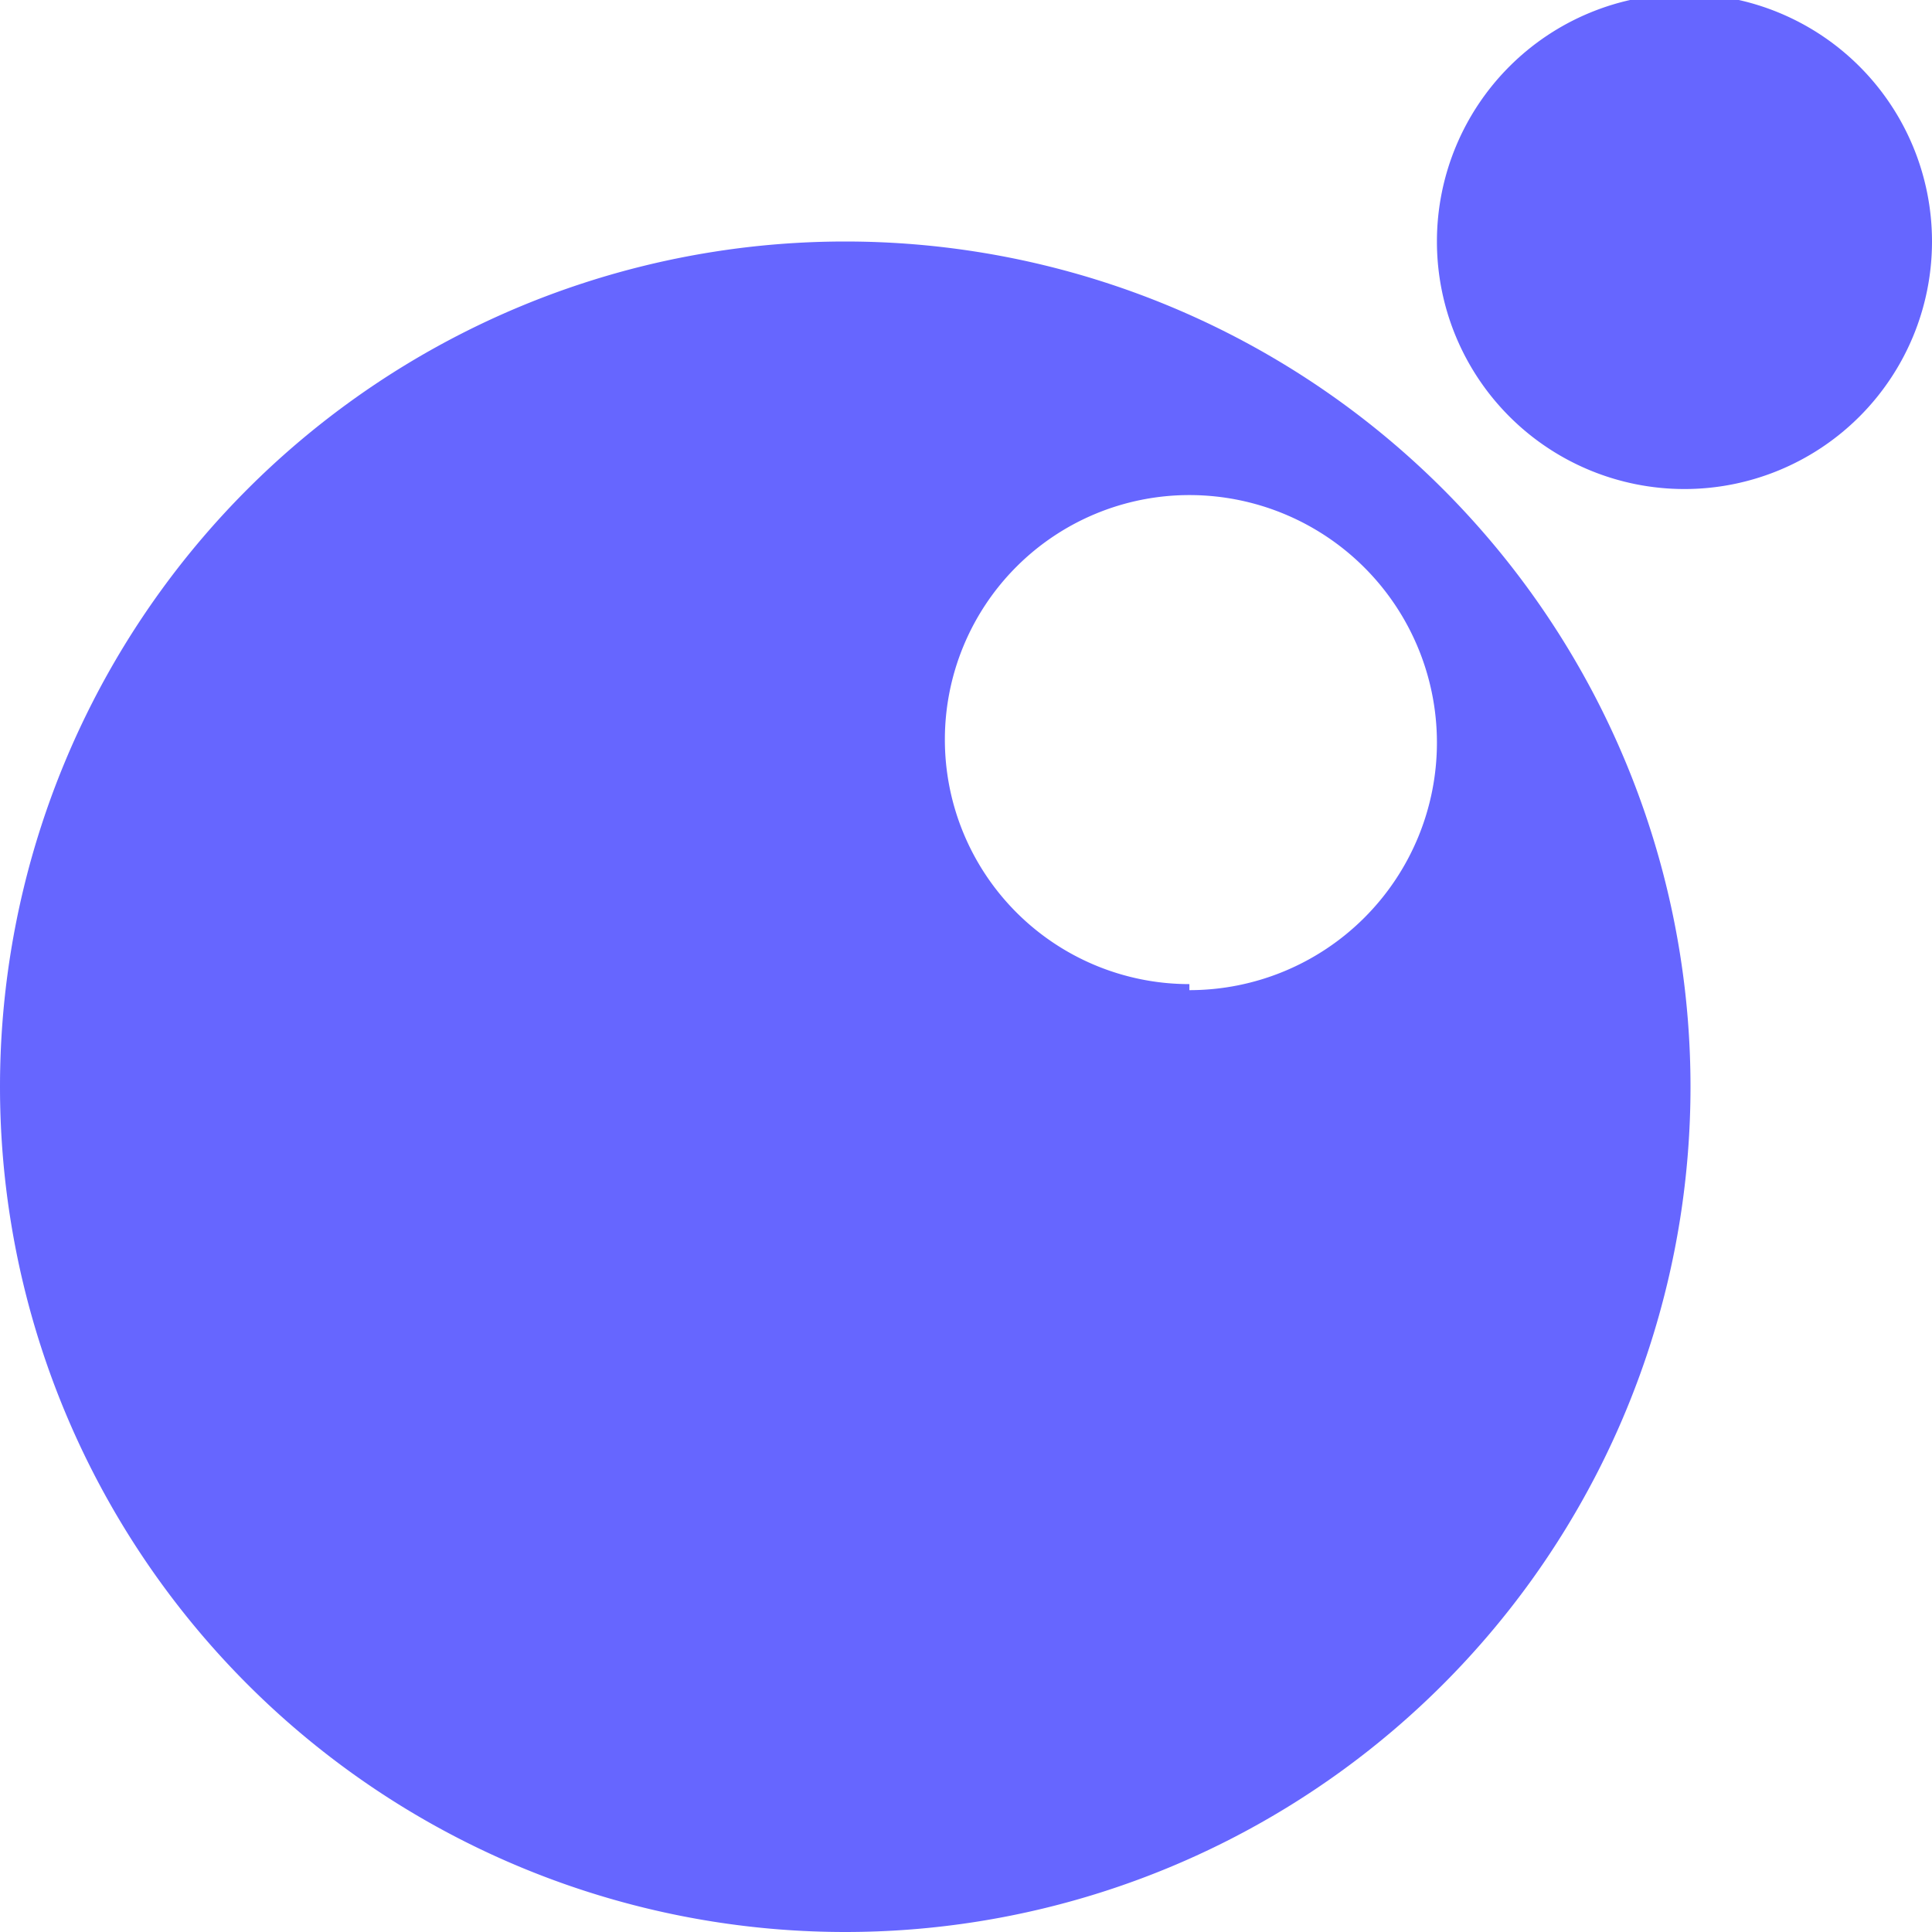 <svg xmlns="http://www.w3.org/2000/svg" viewBox="0 0 32 32"><path d="M14 4a14 14 0 1 0 0 28A14 14 0 0 0 14 4Zm5.7 12.3a4 4 0 1 1 0-8.1 4 4 0 0 1 0 8.2ZM32 4a4 4 0 1 0-8.2 0A4 4 0 0 0 32 4" fill="#66f"/></svg>